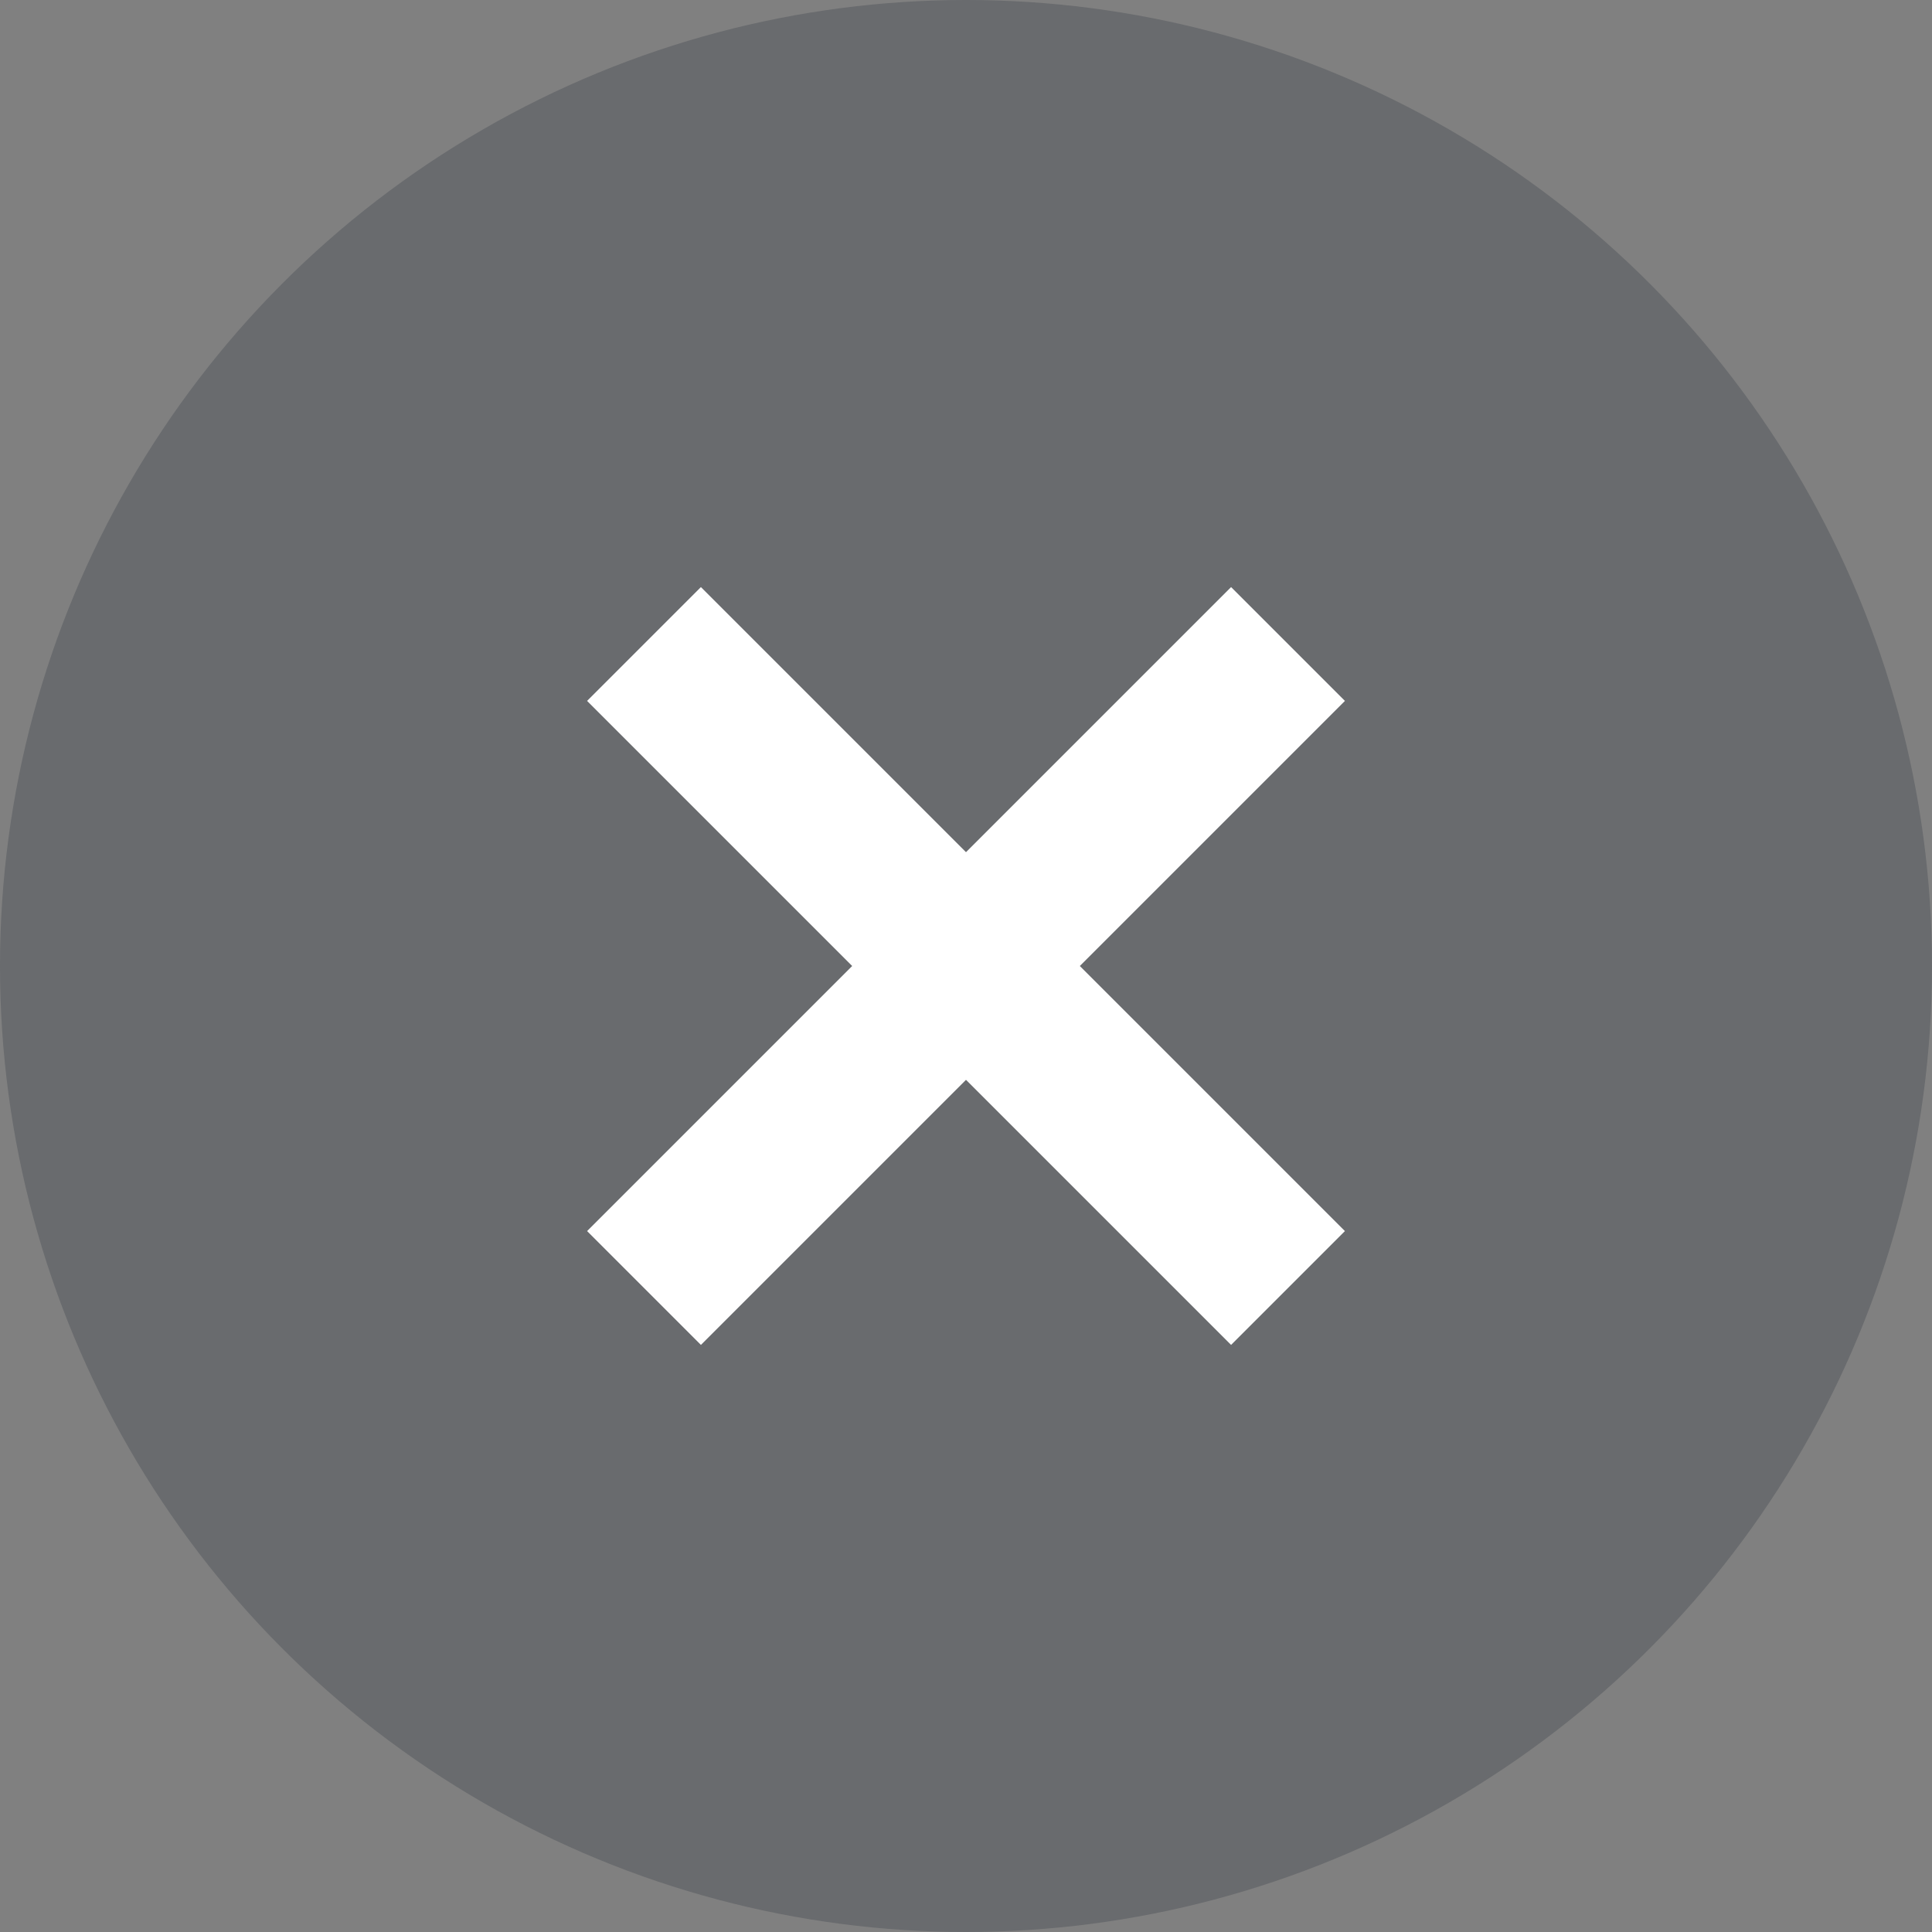 <?xml version="1.0" encoding="utf-8"?>
<!-- Generator: Adobe Illustrator 16.0.4, SVG Export Plug-In . SVG Version: 6.00 Build 0)  -->
<!DOCTYPE svg PUBLIC "-//W3C//DTD SVG 1.1//EN" "http://www.w3.org/Graphics/SVG/1.1/DTD/svg11.dtd">
<svg version="1.1" id="Layer_1" xmlns="http://www.w3.org/2000/svg" xmlns:xlink="http://www.w3.org/1999/xlink" x="0px" y="0px"
	 width="24px" height="24px" viewBox="0 0 24 24" enable-background="new 0 0 24 24" xml:space="preserve">
<rect x="0" y="0" width="24" height="24" fill="#808080" stroke="none"/>
<circle opacity="0.3" fill="#323B45" cx="12" cy="12" r="12"/>
<polygon fill="#FFFFFF" points="16.707,8.707 15.293,7.293 12,10.586 8.707,7.293 7.293,8.707 10.586,12 7.293,15.293 8.707,16.707 
	12,13.414 15.293,16.707 16.707,15.293 13.414,12 "/>
</svg>
